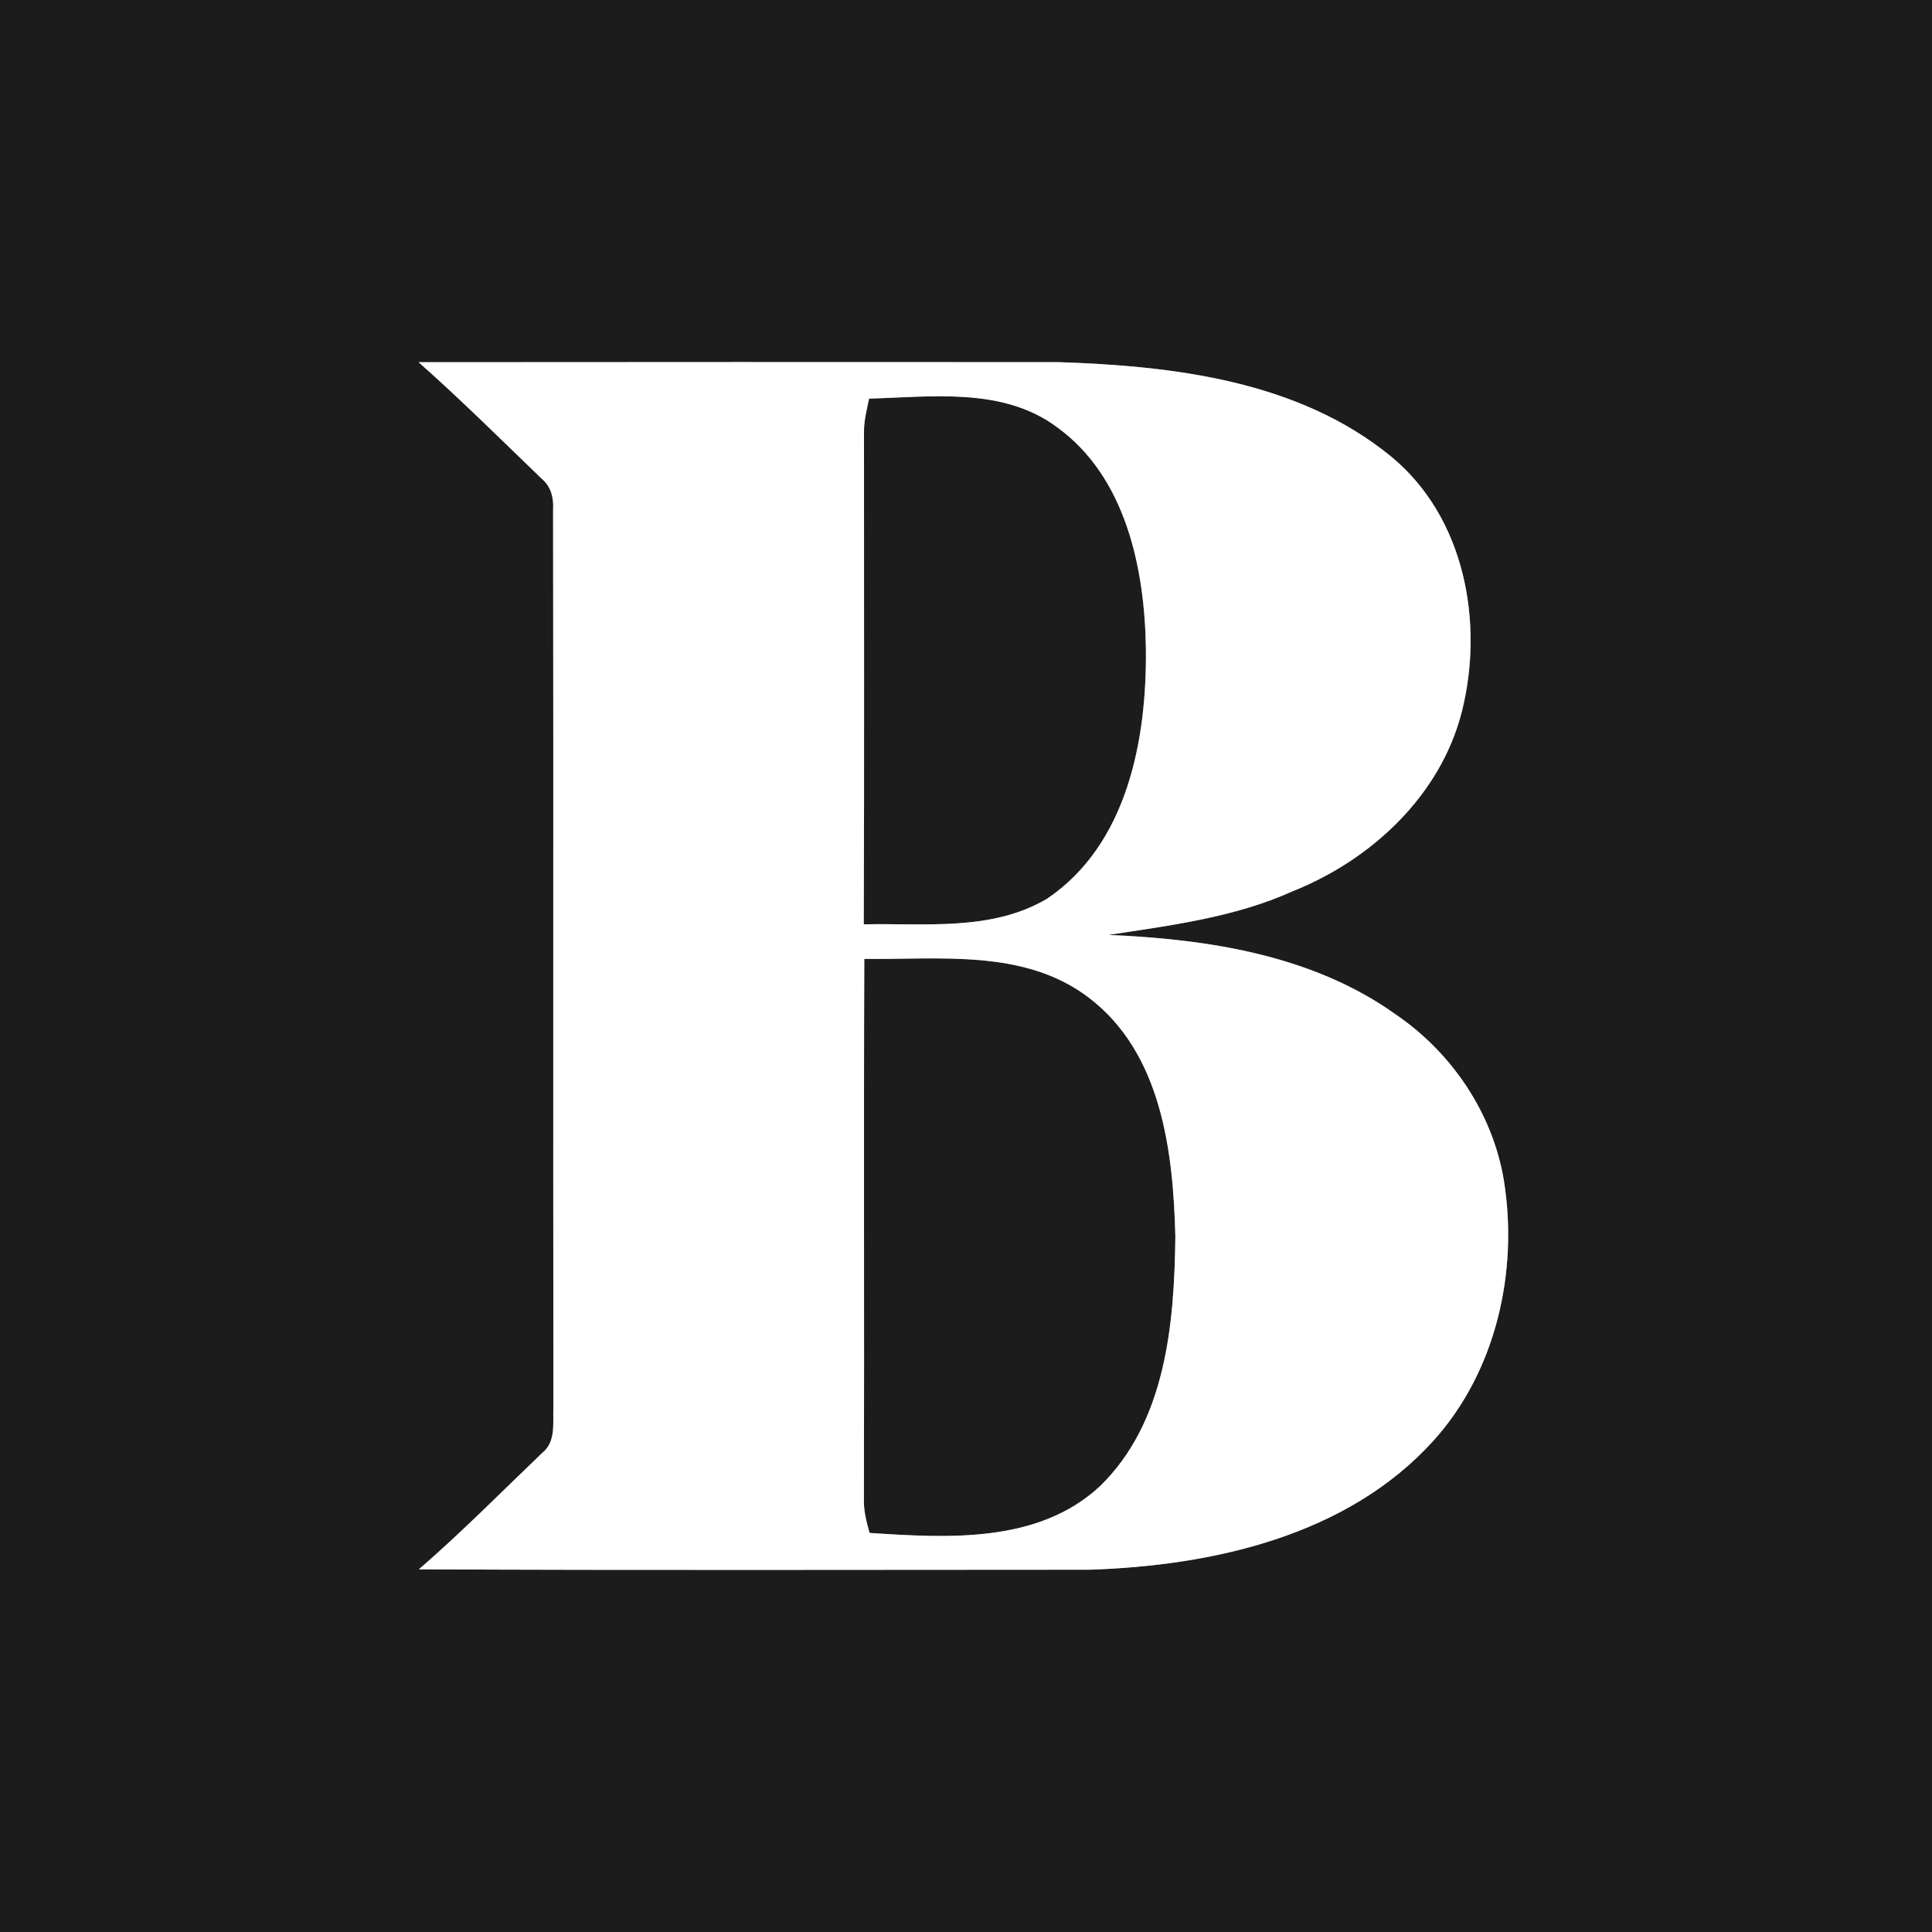 <?xml version="1.0" encoding="UTF-8" ?>
<!DOCTYPE svg PUBLIC "-//W3C//DTD SVG 1.1//EN" "http://www.w3.org/Graphics/SVG/1.1/DTD/svg11.dtd">
<svg width="250pt" height="250pt" viewBox="0 0 250 250" version="1.1" xmlns="http://www.w3.org/2000/svg">
<rect x="0" y="0" width="250" height="250" fill="#808080" stroke="none"/>
<g id="#1c1c1cff">
<path fill="#1c1c1c" opacity="1.00" d=" M 0.00 0.00 L 250.00 0.00 L 250.00 250.00 L 0.00 250.00 L 0.00 0.00 M 54.17 46.87 C 59.65 51.73 64.85 56.89 70.12 61.97 C 71.33 62.97 71.67 64.50 71.57 66.01 C 71.63 104.67 71.56 143.34 71.61 182.01 C 71.51 184.05 72.00 186.56 70.15 188.02 C 64.87 193.07 59.73 198.29 54.20 203.07 C 83.13 203.21 112.07 203.12 141.00 203.12 C 156.94 202.60 174.30 198.75 185.44 186.48 C 193.59 177.49 196.50 164.55 194.60 152.74 C 193.15 144.02 187.85 136.19 180.58 131.25 C 169.84 123.58 156.30 121.52 143.42 120.98 C 151.51 119.74 159.77 118.72 167.31 115.31 C 177.47 111.25 186.40 102.94 189.16 92.10 C 192.07 80.52 189.53 66.89 179.98 59.05 C 168.02 49.27 151.88 47.35 136.96 46.86 C 109.37 46.85 81.77 46.84 54.17 46.87 Z" />
<path fill="#1c1c1c" opacity="1.00" d=" M 112.46 51.58 C 120.61 51.36 129.77 50.07 136.77 55.27 C 145.70 61.72 148.13 73.59 148.28 83.98 C 148.40 95.71 145.90 109.27 135.47 116.31 C 128.28 120.54 119.73 119.43 111.77 119.61 C 111.85 98.40 111.79 77.18 111.80 55.97 C 111.78 54.48 112.15 53.03 112.46 51.58 Z" />
<path fill="#1c1c1c" opacity="1.00" d=" M 111.84 124.08 C 121.64 124.20 132.58 122.75 140.91 129.11 C 150.31 136.28 151.81 148.99 152.09 159.98 C 151.96 171.25 150.89 184.01 142.32 192.33 C 134.32 199.75 122.62 199.02 112.52 198.36 C 112.13 196.94 111.74 195.50 111.79 194.02 C 111.85 170.71 111.75 147.39 111.84 124.08 Z" />
</g>
<g id="#ffffffff">
<path fill="#ffffff" opacity="1.00" d=" M 54.17 46.87 C 81.77 46.84 109.37 46.85 136.96 46.86 C 151.88 47.35 168.02 49.27 179.98 59.05 C 189.53 66.89 192.07 80.52 189.16 92.10 C 186.40 102.94 177.47 111.25 167.31 115.31 C 159.77 118.72 151.51 119.74 143.42 120.98 C 156.30 121.52 169.84 123.58 180.58 131.25 C 187.85 136.19 193.15 144.02 194.60 152.74 C 196.50 164.55 193.59 177.49 185.44 186.48 C 174.30 198.75 156.94 202.60 141.00 203.12 C 112.07 203.12 83.13 203.21 54.20 203.07 C 59.73 198.29 64.87 193.07 70.15 188.02 C 72.00 186.56 71.51 184.05 71.61 182.01 C 71.56 143.34 71.63 104.67 71.57 66.01 C 71.67 64.50 71.33 62.97 70.12 61.97 C 64.85 56.89 59.65 51.73 54.17 46.87 M 112.46 51.58 C 112.15 53.03 111.78 54.48 111.80 55.97 C 111.79 77.18 111.85 98.40 111.77 119.61 C 119.73 119.43 128.28 120.54 135.47 116.31 C 145.90 109.27 148.40 95.71 148.28 83.98 C 148.13 73.59 145.70 61.72 136.77 55.27 C 129.77 50.07 120.61 51.36 112.46 51.58 M 111.84 124.08 C 111.75 147.39 111.85 170.71 111.79 194.02 C 111.74 195.50 112.13 196.94 112.52 198.36 C 122.62 199.02 134.32 199.75 142.32 192.33 C 150.89 184.01 151.96 171.25 152.09 159.98 C 151.81 148.99 150.31 136.28 140.91 129.11 C 132.58 122.75 121.64 124.20 111.84 124.08 Z" />
</g>
</svg>
